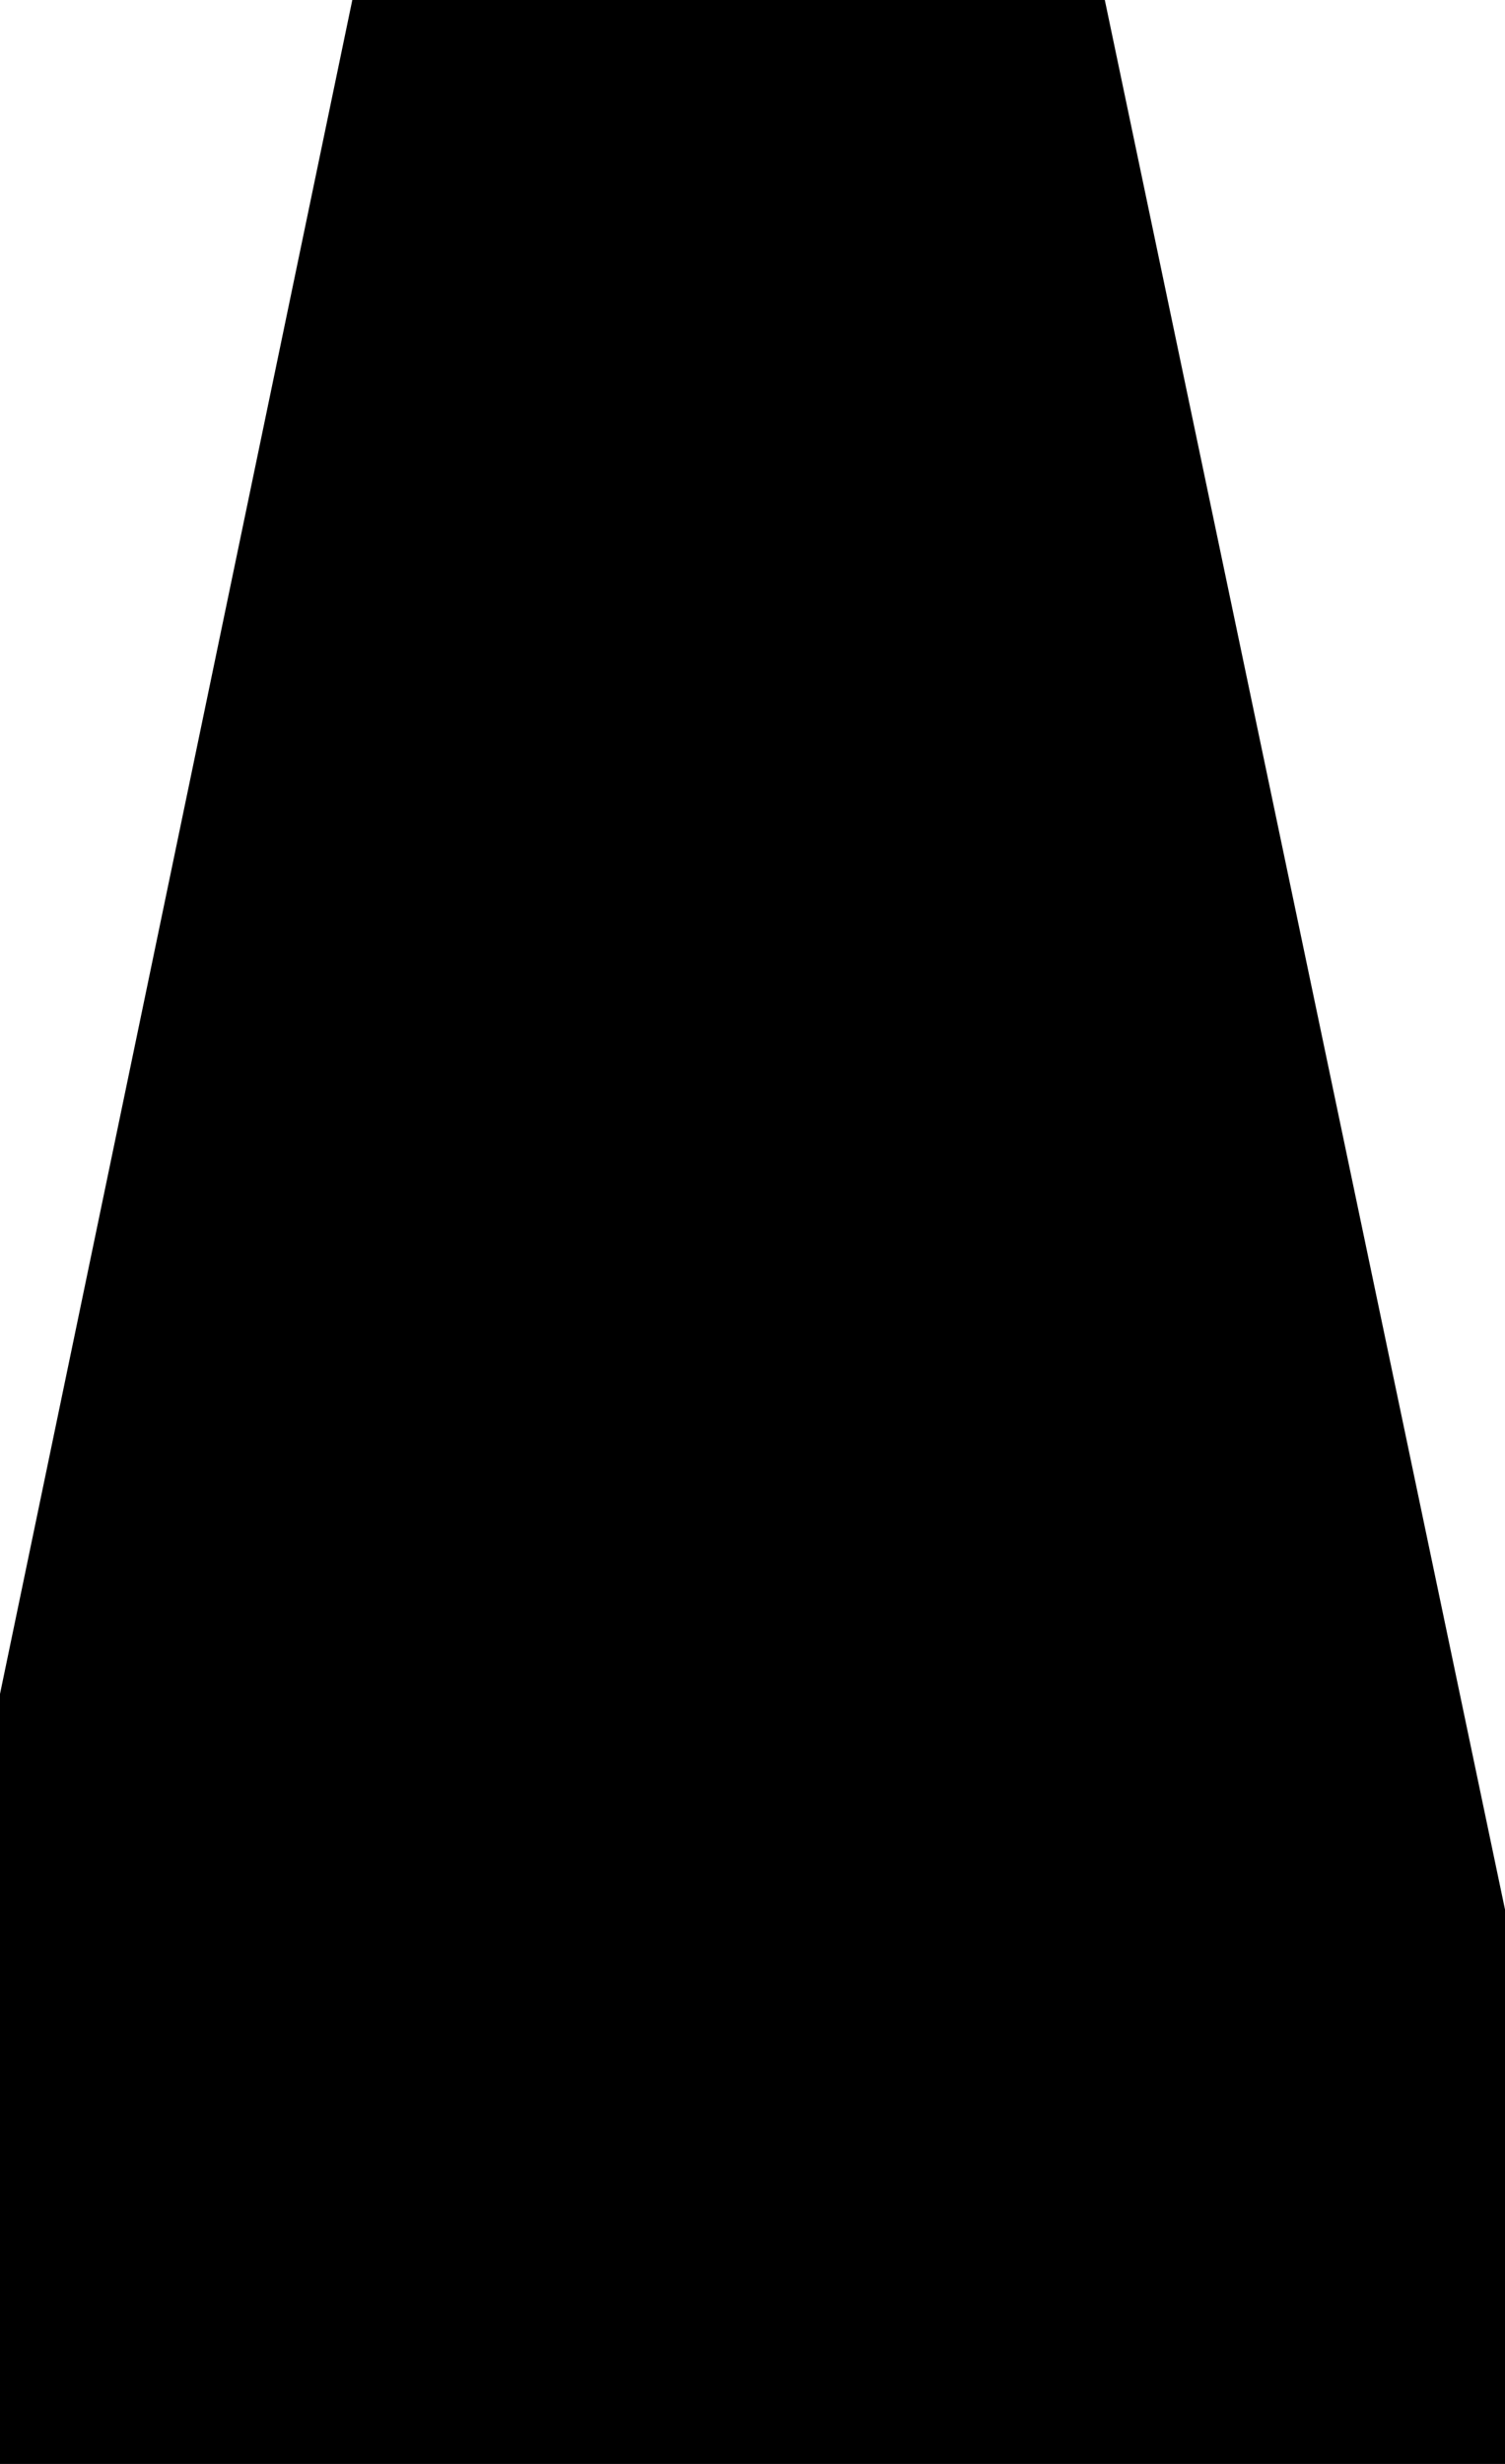 <?xml version="1.0" encoding="utf-8"?>
<svg version="1.1" id="Layer_1"
xmlns="http://www.w3.org/2000/svg"
xmlns:xlink="http://www.w3.org/1999/xlink"
xmlns:author="http://www.sothink.com"
width="22px" height="36px"
xml:space="preserve">
<g id="135" transform="matrix(1, 0, 0, 1, 11, 18)">
<path style="fill:#000000;fill-opacity:1" d="M-11,6.75L-5.85 -18L5.15 -18L11 9.9L11 18L-11 18L-11 6.75" />
</g>
</svg>
